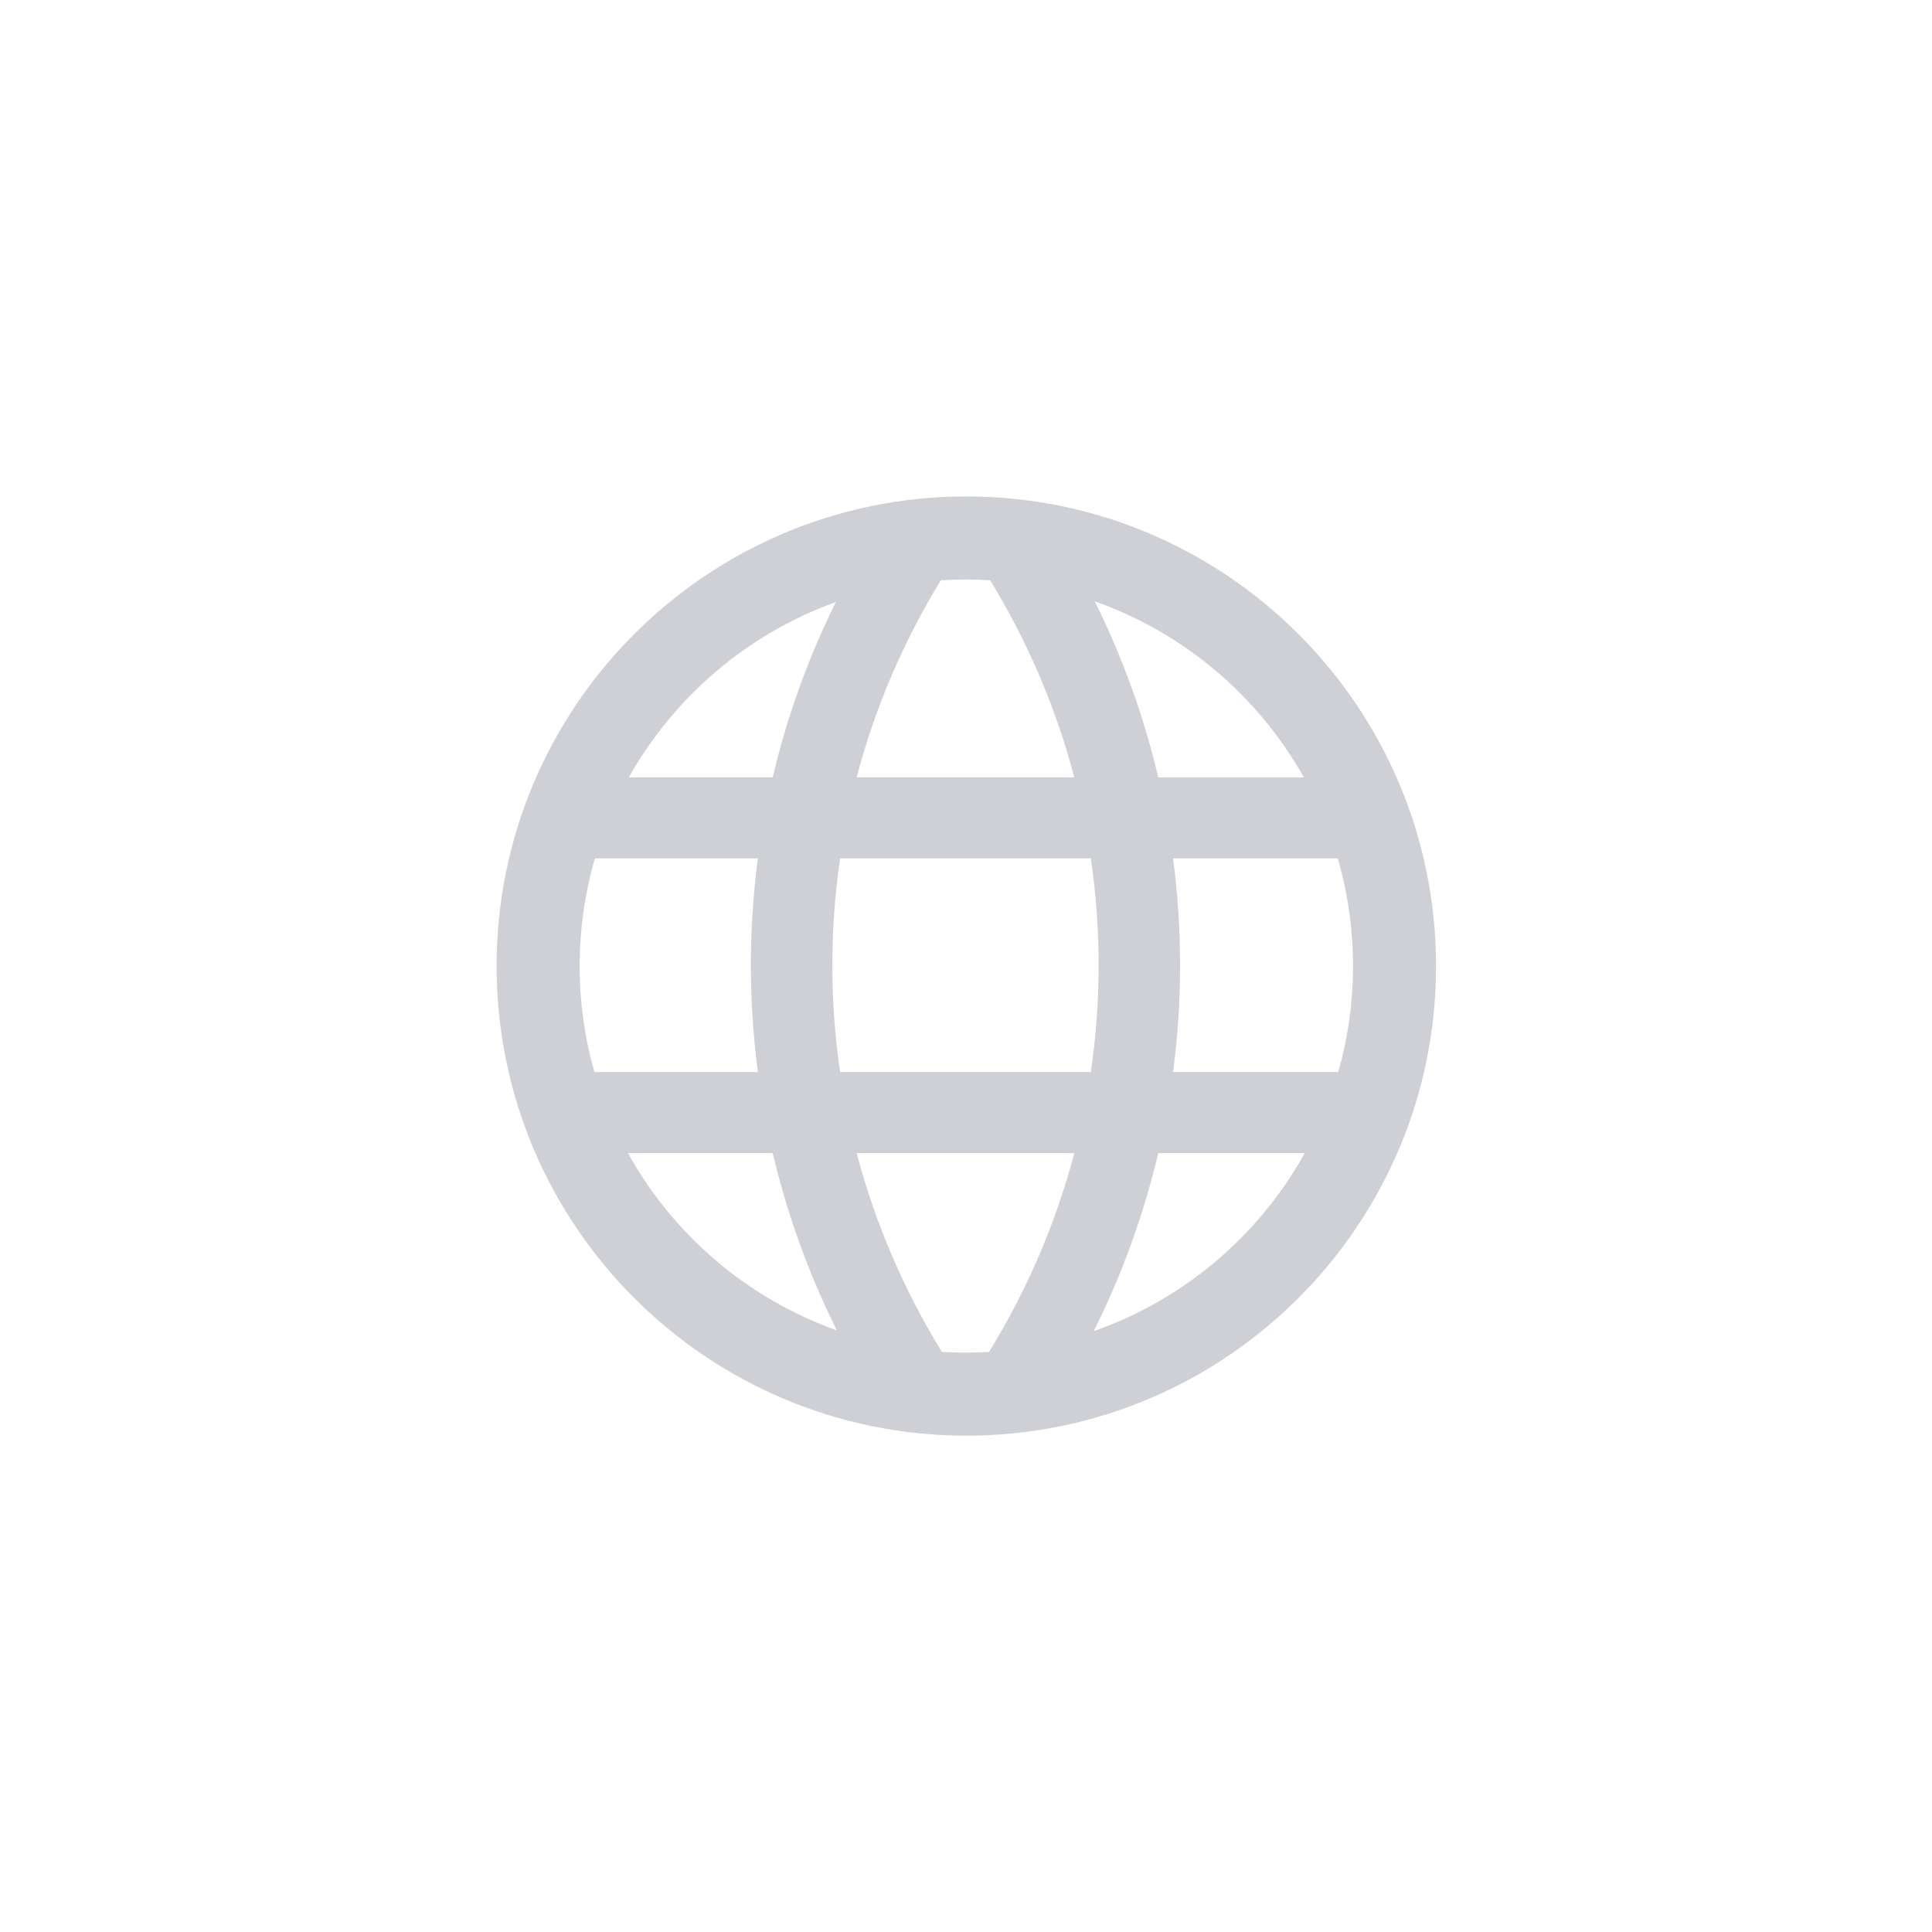 <svg clip-rule="evenodd" fill-rule="evenodd" stroke-linejoin="round" stroke-miterlimit="2" viewBox="0 0 72 72" xmlns="http://www.w3.org/2000/svg"><path d="m36.5 12c8.279 0 15 9.634 15 21.5s-6.721 21.5-15 21.5-15-9.634-15-21.5 6.721-21.5 15-21.5zm4.068 38.214c2.882-1.443 5.279-4.376 6.74-8.153h-4.68c-.464 2.818-1.154 5.555-2.06 8.153zm2.534-11.862h5.275c.307-1.542.471-3.17.471-4.852 0-1.711-.17-3.366-.487-4.931h-5.259c.148 1.616.224 3.25.224 4.892s-.076 3.275-.224 4.891zm-.474-13.491h4.649c-1.458-3.726-3.828-6.62-6.676-8.058.89 2.57 1.569 5.274 2.027 8.058zm-12.785 3.708h-5.204c-.317 1.565-.487 3.22-.487 4.931 0 1.682.164 3.31.471 4.852h5.22c-.148-1.615-.224-3.249-.224-4.891 0-1.643.076-3.276.224-4.892zm.474 13.492h-4.625c1.45 3.748 3.821 6.665 6.674 8.119-.901-2.588-1.587-5.313-2.049-8.119zm5.402 9.103c.258.023.519.034.781.034.243 0 .484-.01.724-.03 1.22-2.839 2.136-5.909 2.724-9.107h-6.951c.588 3.196 1.503 6.265 2.722 9.103zm-3.25-12.812h8.007c.165-1.613.249-3.248.249-4.891 0-1.644-.084-3.279-.249-4.892h-8.007c-.165 1.613-.249 3.248-.249 4.892 0 1.643.084 3.278.249 4.891zm.528-13.491h6.951c-.583-3.168-1.486-6.21-2.689-9.026-.251-.022-.504-.033-.759-.033-.274 0-.546.012-.816.038-1.202 2.814-2.105 5.855-2.687 9.021zm-.665-8.024c-2.818 1.45-5.163 4.328-6.609 8.024h4.594c.456-2.772 1.131-5.465 2.015-8.024z" fill="#ced0d6" transform="matrix(1.167 0 0 .814 -6.583 8.733)"/></svg>